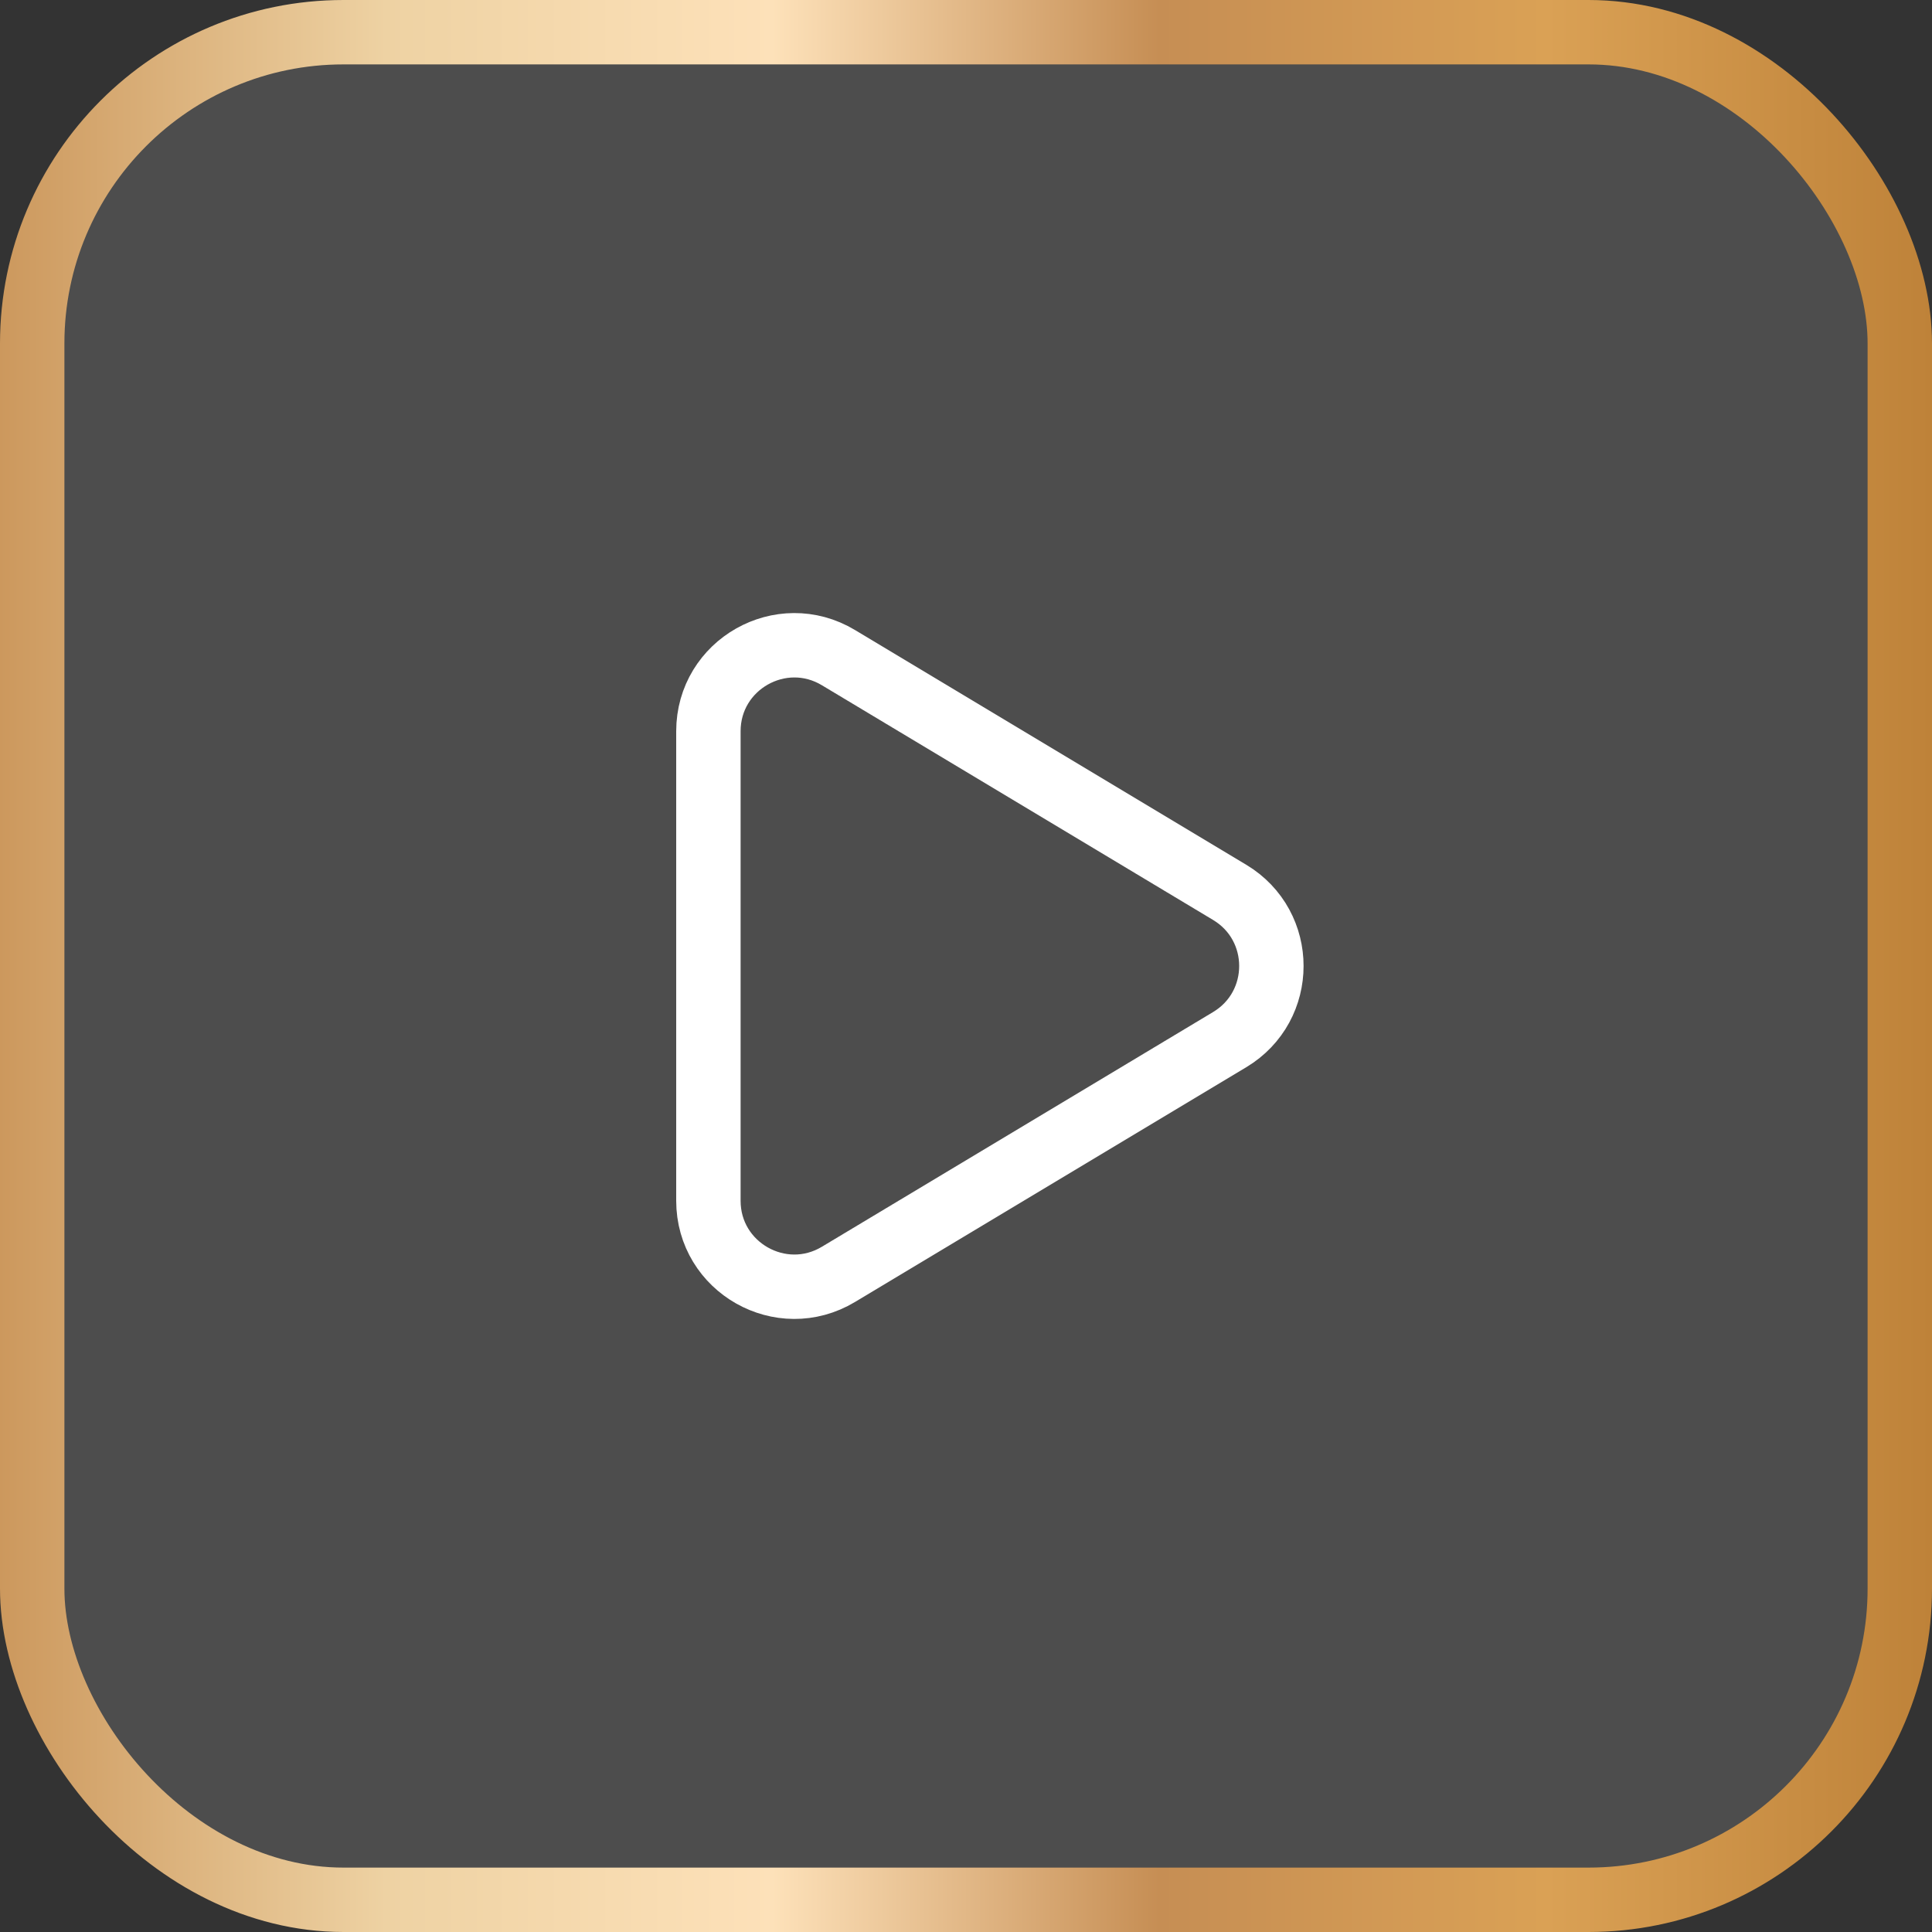 <svg width="90" height="90" viewBox="0 0 90 90" fill="none" xmlns="http://www.w3.org/2000/svg">
<rect x="0" y="0" width="90" height="90" fill="#333333" stroke="none"/>
<rect x="1.5" y="1.5" width="87" height="87" rx="14.5" fill="#B8B8B8" fill-opacity="0.2"/>
<rect x="1.5" y="1.5" width="87" height="87" rx="14.5" stroke="url(#paint0_linear_515_40665)" stroke-width="3"/>
<path d="M39.058 30.635C36.392 29.035 33 30.956 33 34.065V55.935C33 59.044 36.392 60.965 39.058 59.365L57.283 48.43C59.873 46.876 59.873 43.124 57.283 41.57L39.058 30.635Z" stroke="white" stroke-width="3" stroke-linecap="round" stroke-linejoin="round"/>
<defs>
<linearGradient id="paint0_linear_515_40665" x1="0" y1="45" x2="90" y2="45" gradientUnits="userSpaceOnUse">
<stop stop-color="#CC985D"/>
<stop offset="0.2" stop-color="#EED2A3"/>
<stop offset="0.4" stop-color="#FDE1B9"/>
<stop offset="0.6" stop-color="#C68E54"/>
<stop offset="0.8" stop-color="#DAA155"/>
<stop offset="1" stop-color="#BE8239"/>
</linearGradient>
</defs>
</svg>
